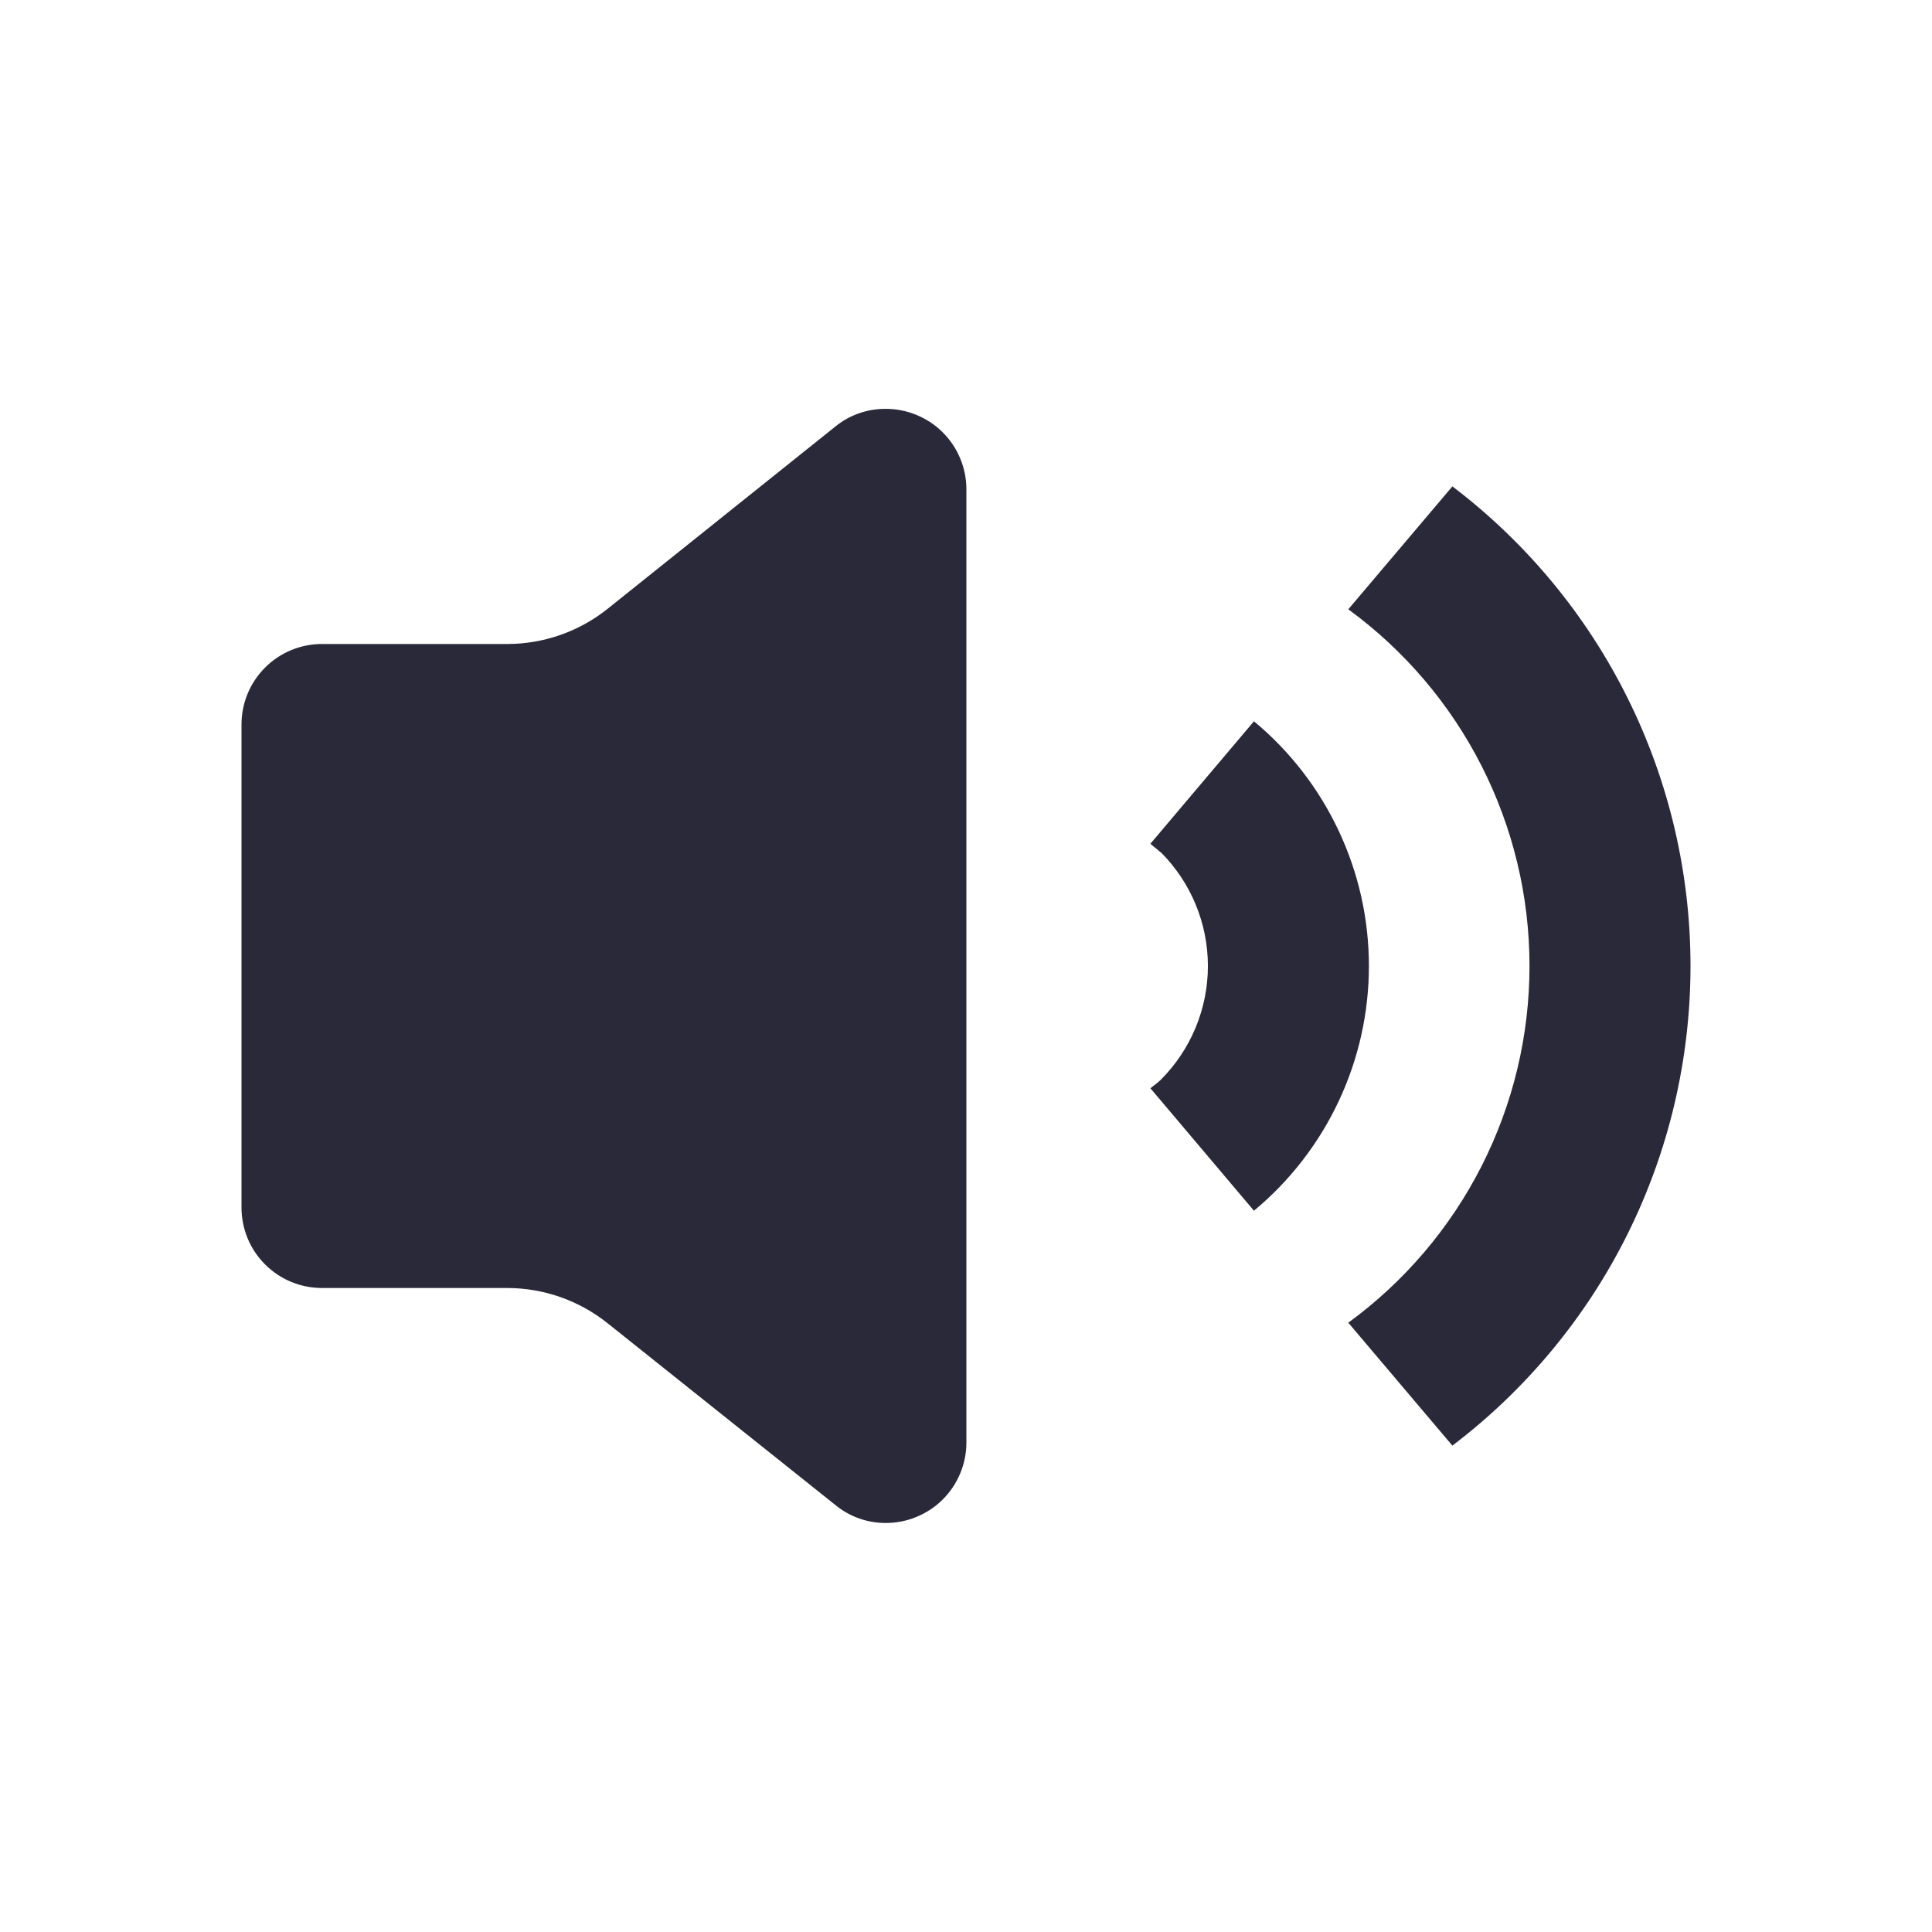 <svg width="24" height="24" viewBox="0 0 24 24" fill="none" xmlns="http://www.w3.org/2000/svg">
<path d="M11 5.079C11.132 5.078 11.262 5.104 11.384 5.154C11.506 5.204 11.617 5.277 11.71 5.37C11.804 5.463 11.878 5.574 11.928 5.695C11.979 5.817 12.005 5.947 12.005 6.079V17.919C12.005 18.051 11.979 18.181 11.928 18.303C11.878 18.424 11.804 18.535 11.71 18.628C11.617 18.721 11.506 18.794 11.384 18.844C11.262 18.894 11.132 18.92 11 18.919C10.774 18.919 10.555 18.841 10.38 18.698L7.548 16.438C7.194 16.155 6.754 16 6.3 16H4C3.735 16 3.48 15.895 3.293 15.707C3.105 15.52 3 15.265 3 15V9C3 8.735 3.105 8.48 3.293 8.293C3.48 8.105 3.735 8 4 8H6.3C6.754 8 7.194 7.846 7.549 7.562L10.375 5.3C10.551 5.156 10.772 5.078 11 5.079ZM14.419 10.586C14.794 10.961 15.005 11.47 15.005 12C15.005 12.53 14.794 13.039 14.419 13.414C14.379 13.454 14.333 13.483 14.291 13.519L15.577 15.04C16.024 14.669 16.383 14.205 16.63 13.679C16.877 13.154 17.005 12.581 17.005 12C17.005 11.419 16.877 10.846 16.63 10.321C16.383 9.795 16.024 9.331 15.577 8.96L14.291 10.481C14.328 10.517 14.374 10.546 14.414 10.586H14.419ZM19 12C19 12.864 18.796 13.715 18.405 14.485C18.014 15.255 17.446 15.922 16.749 16.431L18.042 17.958C18.961 17.26 19.707 16.36 20.22 15.326C20.733 14.292 21 13.154 21 12C21 10.846 20.733 9.708 20.22 8.674C19.707 7.64 18.961 6.74 18.042 6.042L16.749 7.569C17.446 8.078 18.014 8.745 18.405 9.515C18.796 10.285 19 11.136 19 12Z" fill="#2A293A"/>
</svg>
